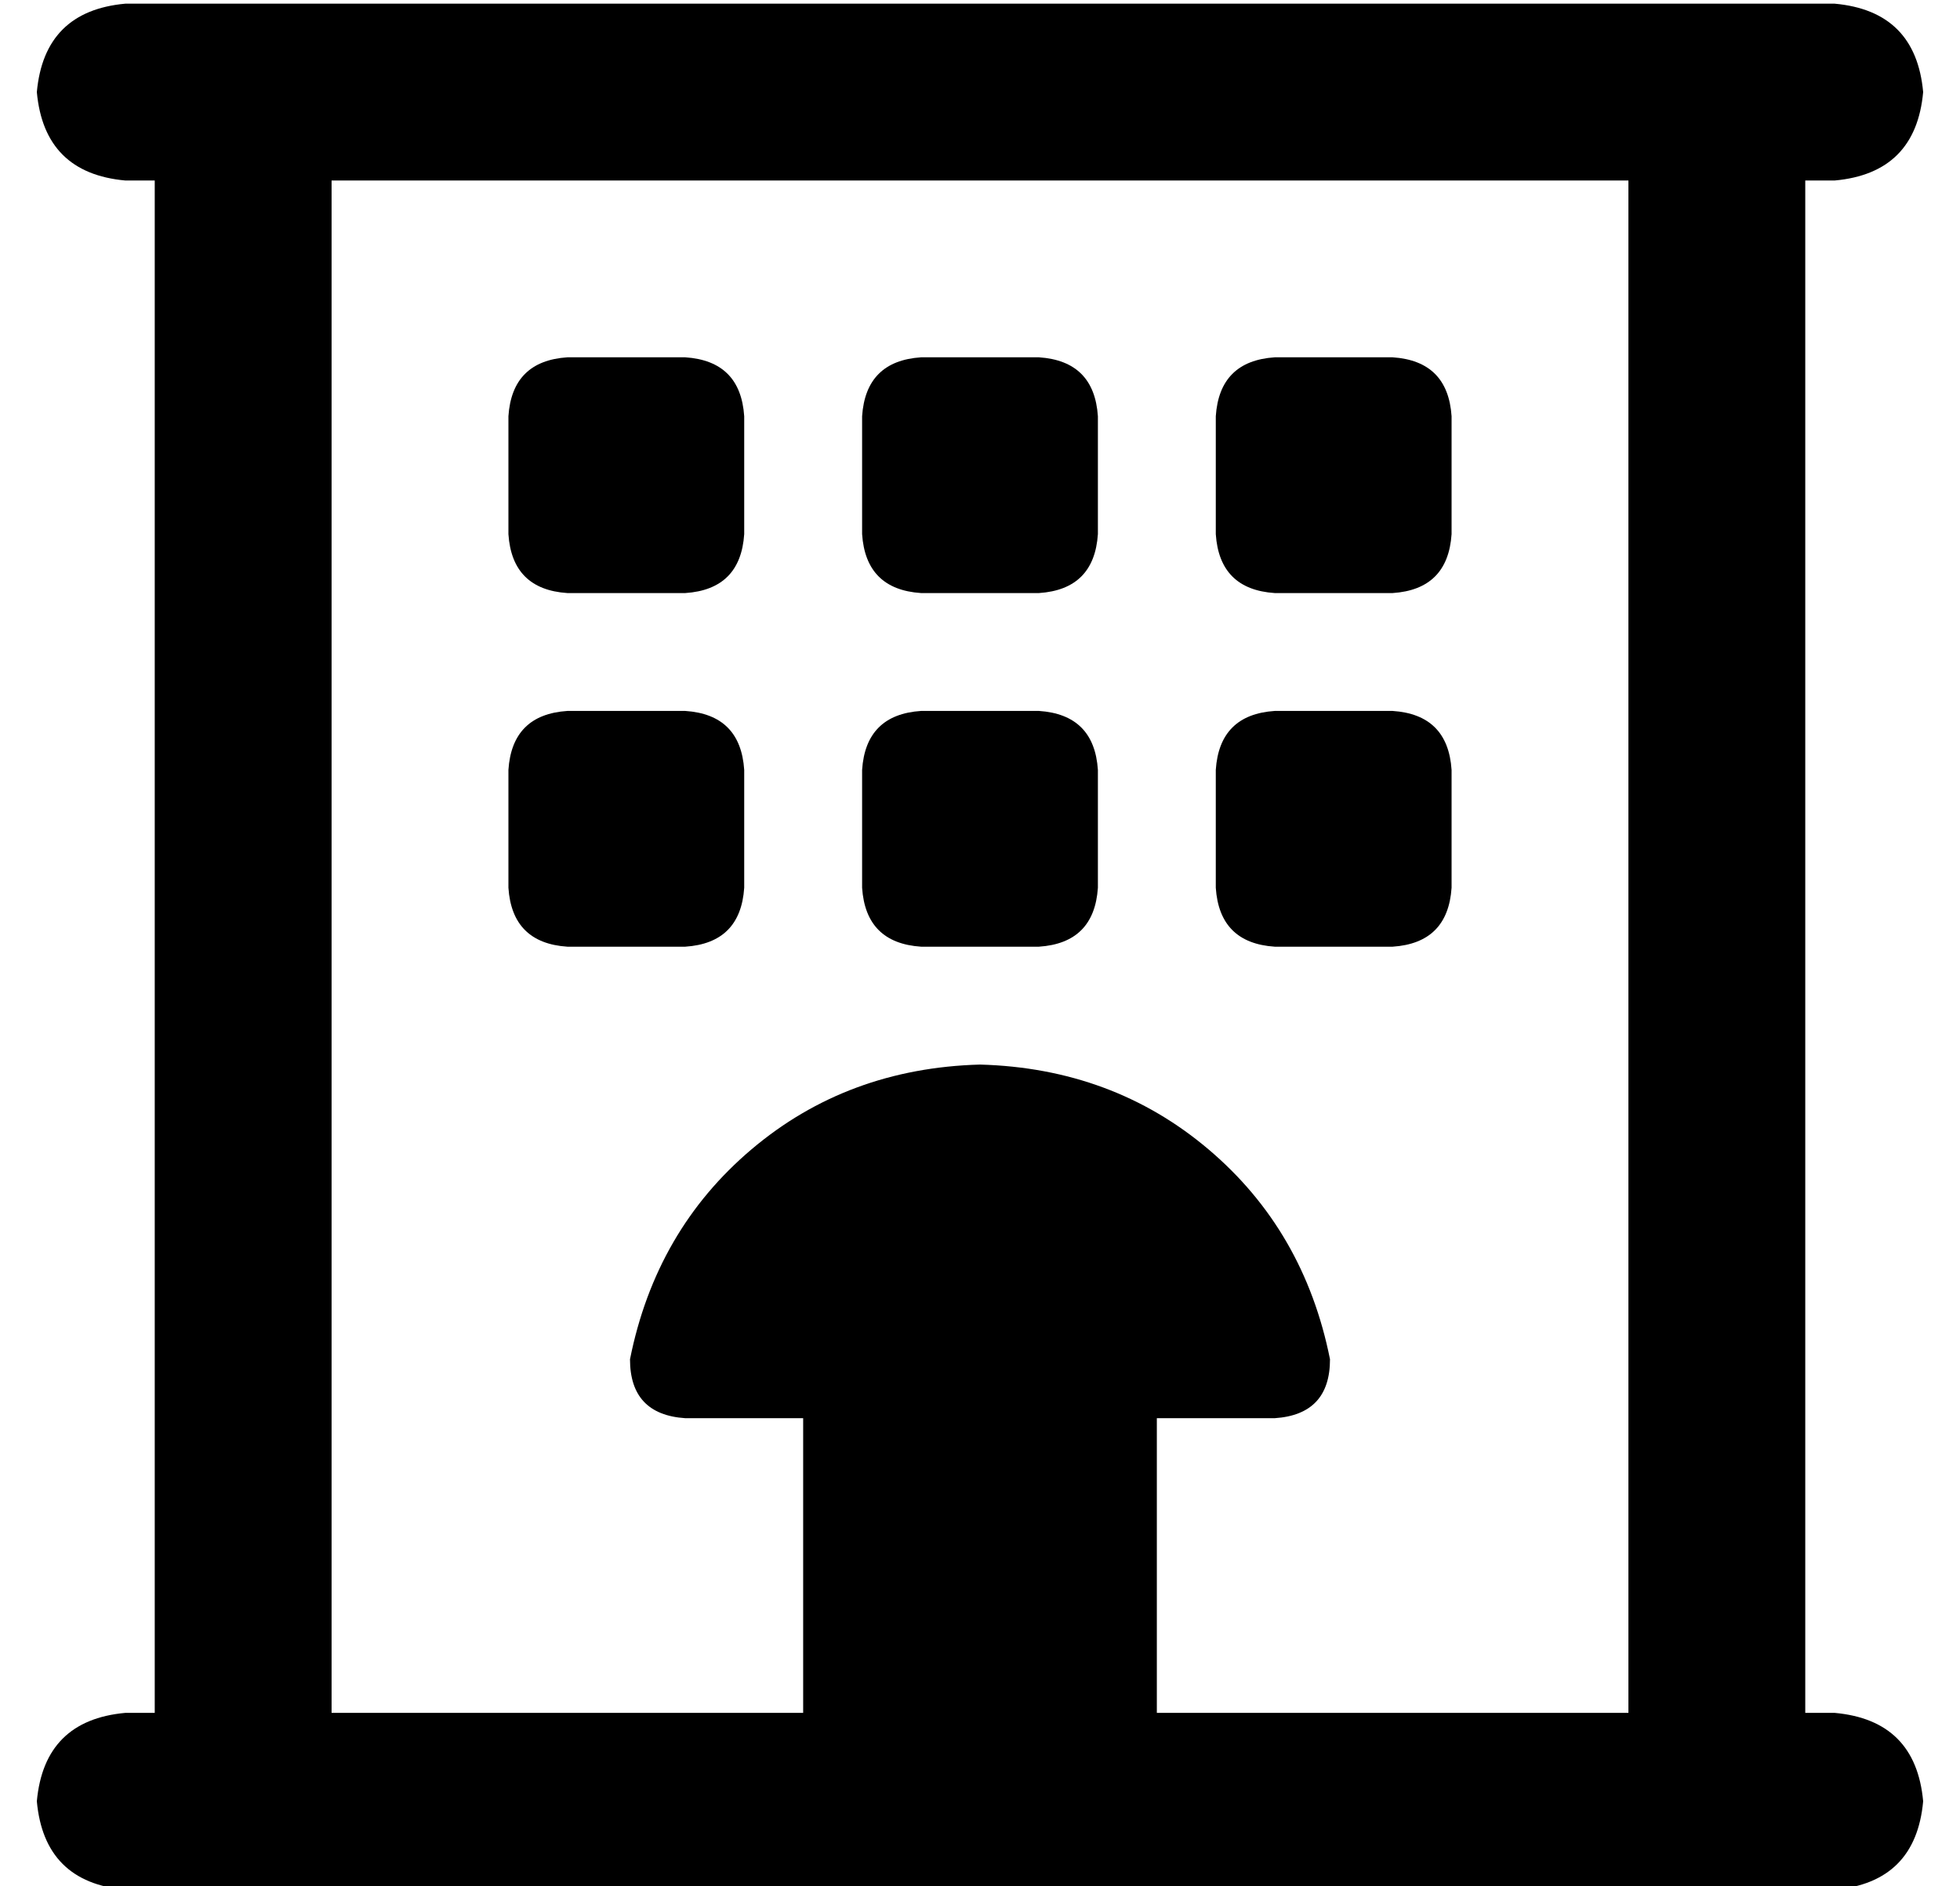 <?xml version="1.0" standalone="no"?>
<!DOCTYPE svg PUBLIC "-//W3C//DTD SVG 1.1//EN" "http://www.w3.org/Graphics/SVG/1.1/DTD/svg11.dtd" >
<svg xmlns="http://www.w3.org/2000/svg" xmlns:xlink="http://www.w3.org/1999/xlink" version="1.1" viewBox="-10 -40 532 512">
   <path fill="currentColor"
d="M24 -39q-22 2 -24 24q2 22 24 24h8v0v416v0h-8v0q-22 2 -24 24q2 22 24 24h464v0q22 -2 24 -24q-2 -22 -24 -24h-8v0v-416v0h8v0q22 -2 24 -24q-2 -22 -24 -24h-464v0zM432 9v416v-416v416h-128v0v-80v0h32v0q15 -1 15 -16q-7 -35 -33 -57t-62 -23q-36 1 -62 23t-33 57
q0 15 15 16h32v0v80v0h-128v0v-416v0h352v0zM144 57q-15 1 -16 16v32v0q1 15 16 16h32v0q15 -1 16 -16v-32v0q-1 -15 -16 -16h-32v0zM224 73v32v-32v32q1 15 16 16h32v0q15 -1 16 -16v-32v0q-1 -15 -16 -16h-32v0q-15 1 -16 16v0zM336 57q-15 1 -16 16v32v0q1 15 16 16h32v0
q15 -1 16 -16v-32v0q-1 -15 -16 -16h-32v0zM128 169v32v-32v32q1 15 16 16h32v0q15 -1 16 -16v-32v0q-1 -15 -16 -16h-32v0q-15 1 -16 16v0zM240 153q-15 1 -16 16v32v0q1 15 16 16h32v0q15 -1 16 -16v-32v0q-1 -15 -16 -16h-32v0zM320 169v32v-32v32q1 15 16 16h32v0
q15 -1 16 -16v-32v0q-1 -15 -16 -16h-32v0q-15 1 -16 16v0z" />
</svg>
